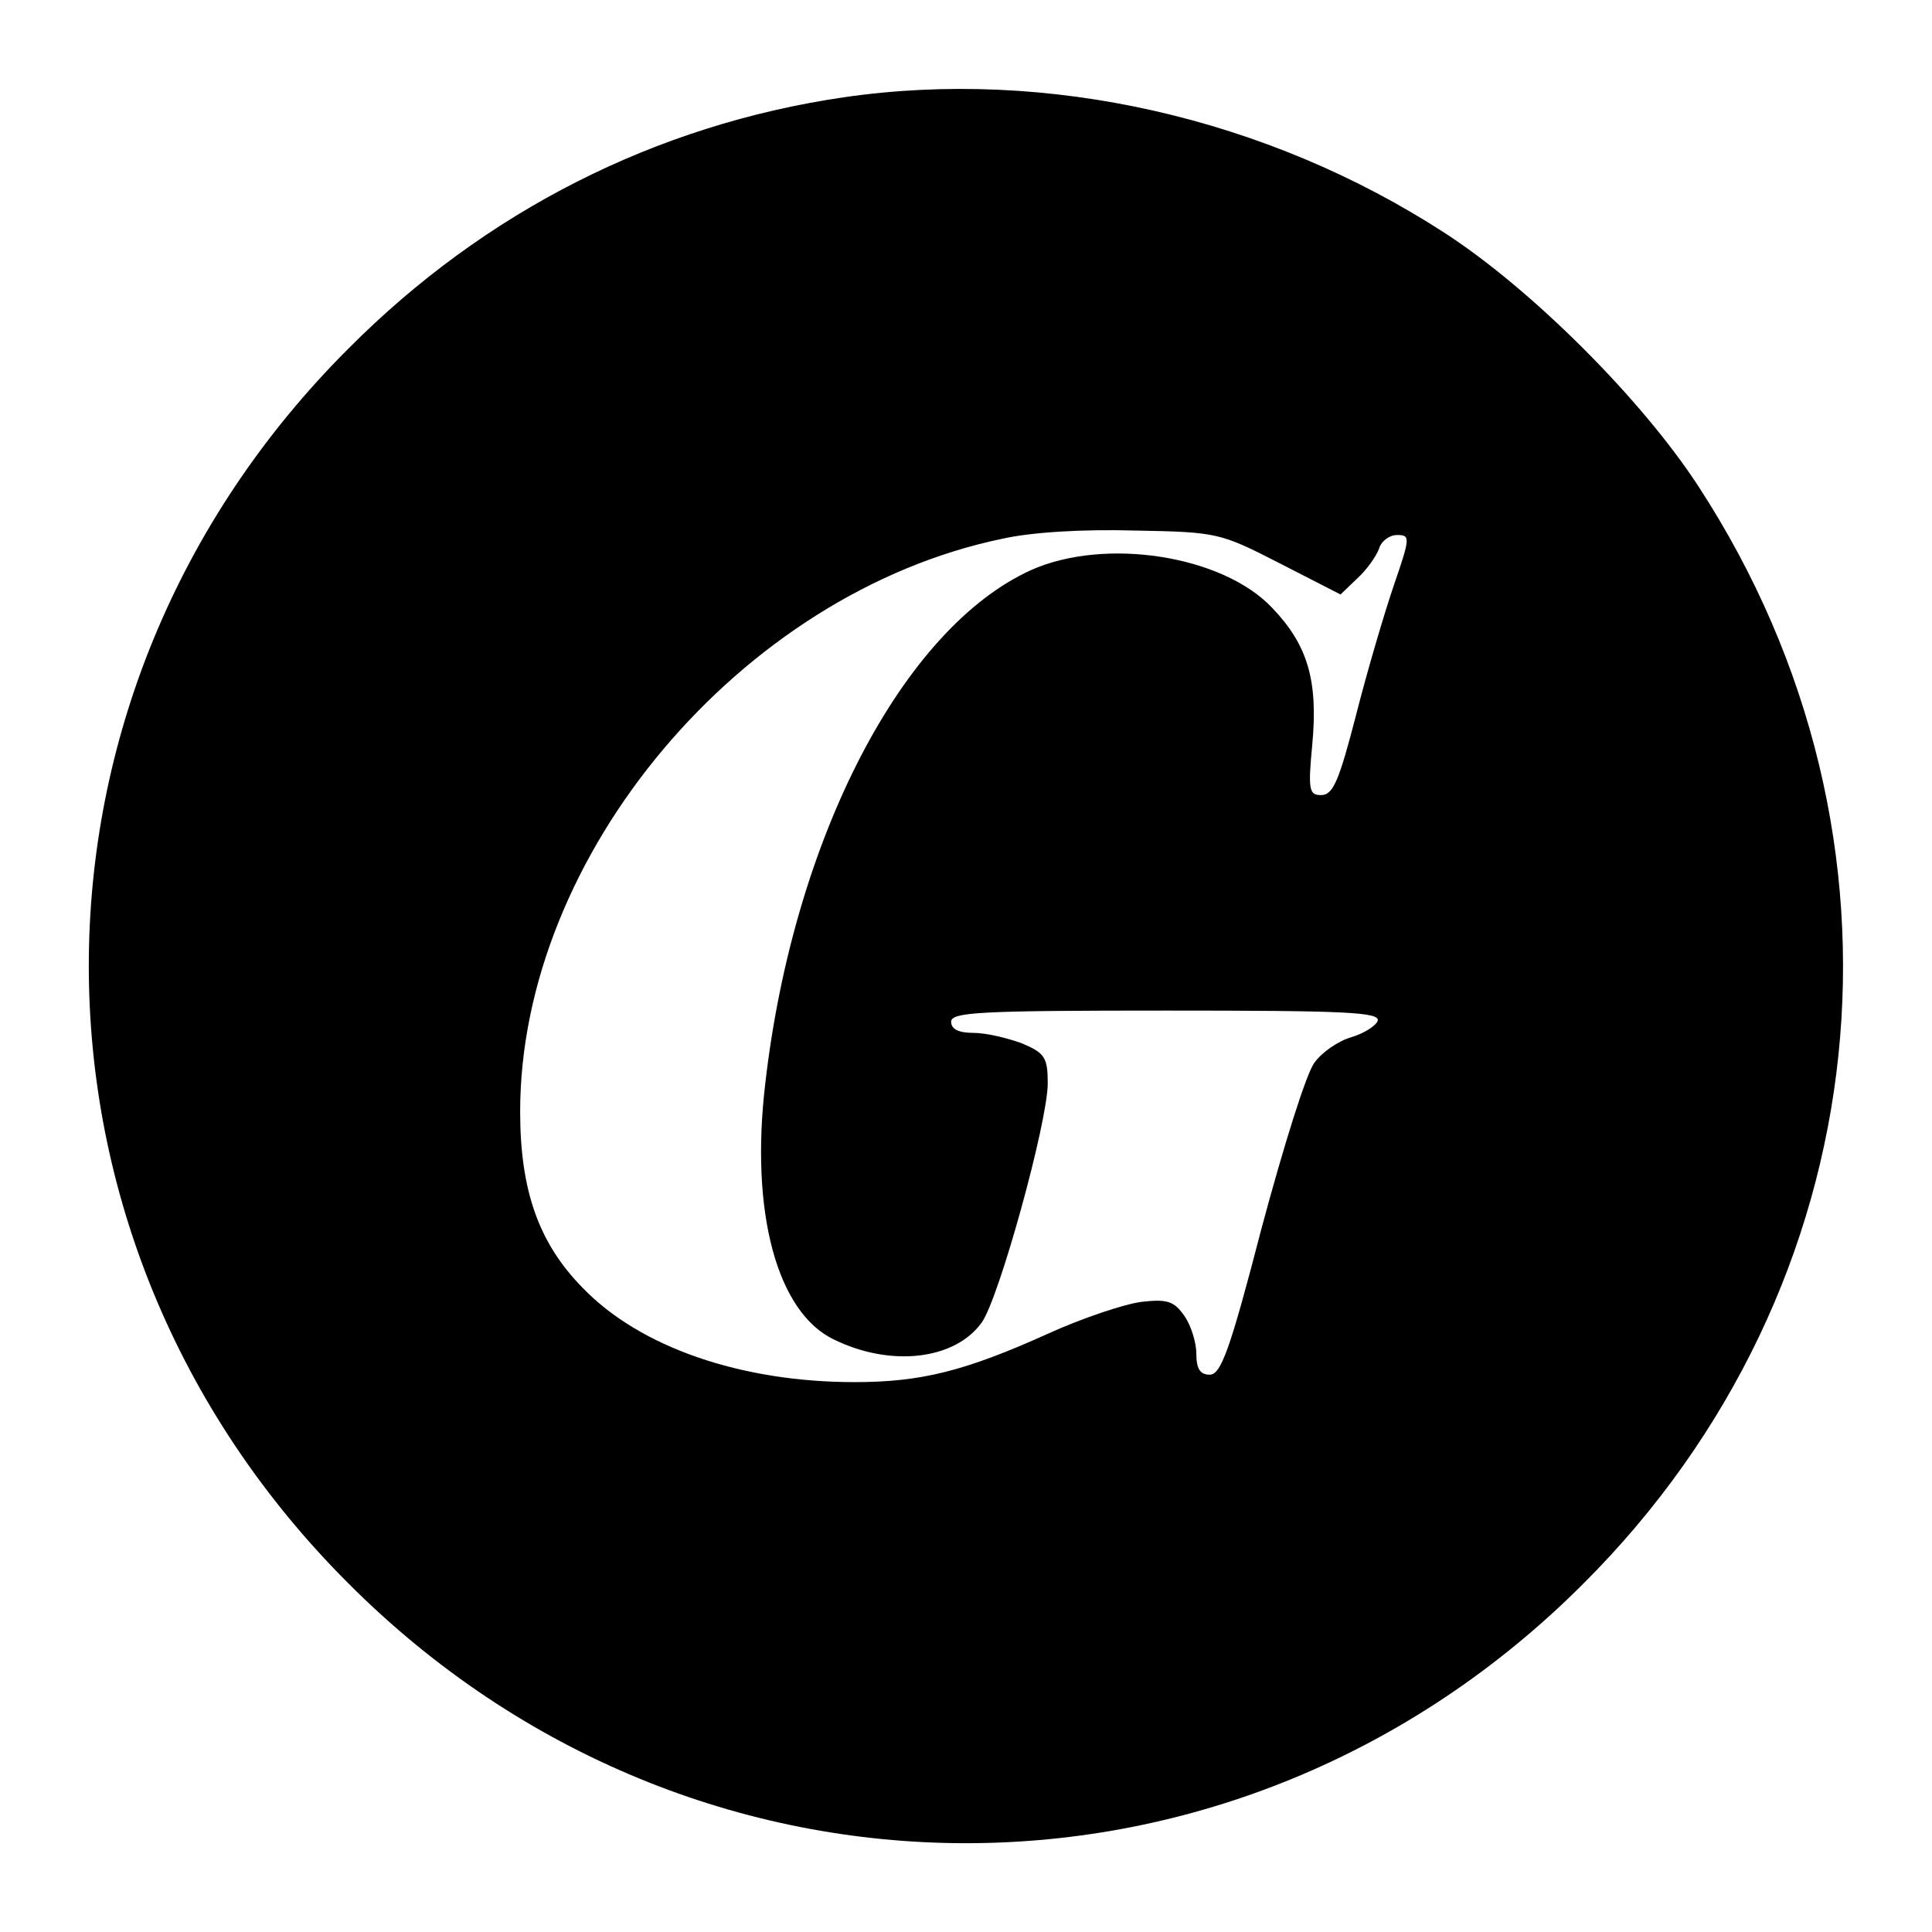 <?xml version="1.0" standalone="no"?>
<!DOCTYPE svg PUBLIC "-//W3C//DTD SVG 20010904//EN"
 "http://www.w3.org/TR/2001/REC-SVG-20010904/DTD/svg10.dtd">
<svg version="1.0" xmlns="http://www.w3.org/2000/svg"
 width="260pt" height="260pt" viewBox="0 0 260 260"
 preserveAspectRatio="xMidYMid meet">
<g transform="translate(0,260) scale(0.1,-0.1)"
fill="#000000" stroke="none">
<path d="M1135 2469 c-252 -37 -482 -153 -666 -338 -466 -465 -466 -1197 0
-1662 465 -466 1197 -466 1662 0 400 399 463 1003 155 1476 -76 117 -224 265
-341 341 -240 156 -536 223 -810 183z m587 -627 l82 -42 23 22 c12 11 25 29
29 40 3 10 14 18 24 18 18 0 18 -3 -4 -67 -13 -38 -36 -116 -51 -175 -23 -89
-31 -108 -47 -108 -16 0 -18 6 -12 68 8 86 -6 134 -54 184 -67 71 -225 95
-324 51 -173 -78 -320 -361 -358 -690 -21 -175 16 -310 93 -346 76 -37 162
-27 198 23 23 31 89 270 89 322 0 35 -4 41 -35 54 -19 7 -48 14 -65 14 -20 0
-30 5 -30 15 0 13 39 15 290 15 241 0 288 -2 284 -14 -3 -7 -19 -17 -36 -22
-17 -5 -39 -20 -49 -34 -11 -14 -42 -114 -71 -222 -43 -166 -55 -198 -70 -198
-13 0 -18 8 -18 28 0 15 -7 38 -16 51 -14 20 -23 23 -58 19 -23 -3 -80 -22
-126 -43 -111 -50 -170 -65 -260 -65 -153 0 -289 47 -366 127 -59 60 -84 131
-84 237 0 345 297 698 649 771 40 9 110 13 179 11 110 -2 114 -3 194 -44z"/>
</g>
</svg>
